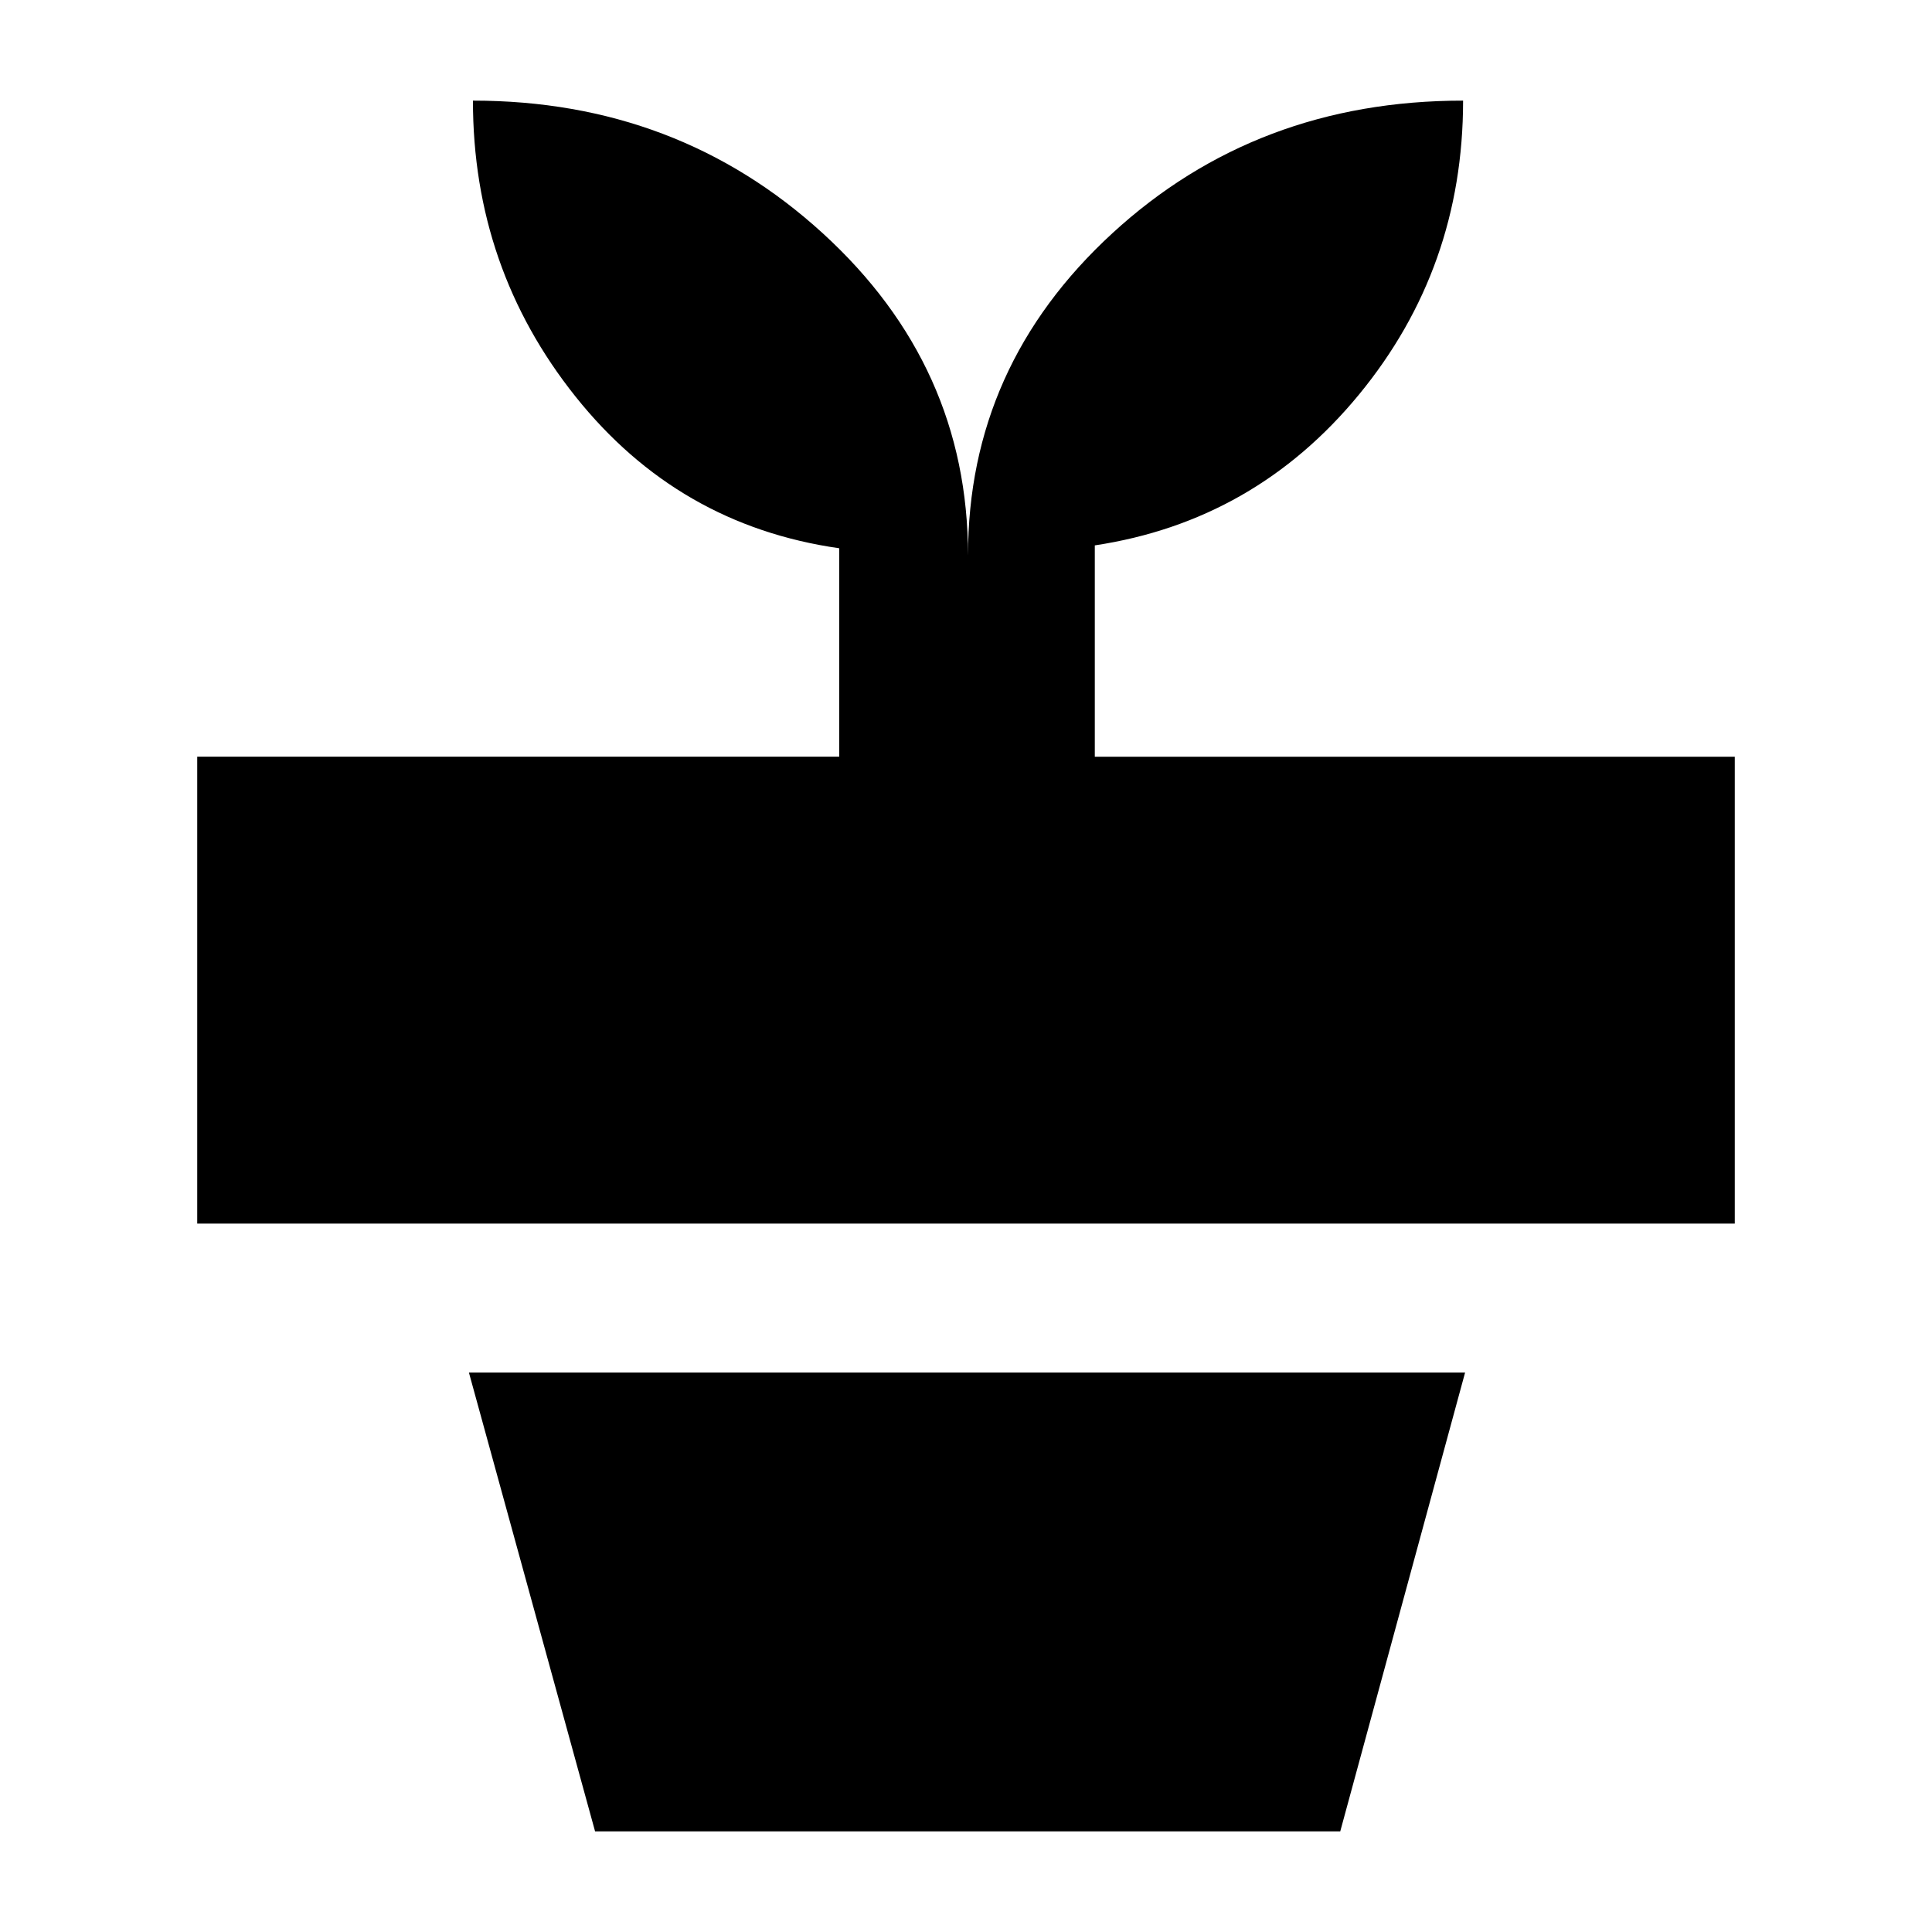 <svg xmlns="http://www.w3.org/2000/svg" height="20" viewBox="0 -960 960 960" width="20"><path d="M295.69-50 233-278h495L665.96-50H295.69ZM481-684q0-94.17 71.71-160.08Q624.42-910 727-910q0 83.14-51.72 146.05Q623.55-701.04 544-689v105h318v232H98v-232h319v-103.57Q337-699 286-762.91q-51-63.9-51-147.09 101.67 0 173.83 65.92Q481-778.17 481-684Z"/></svg>